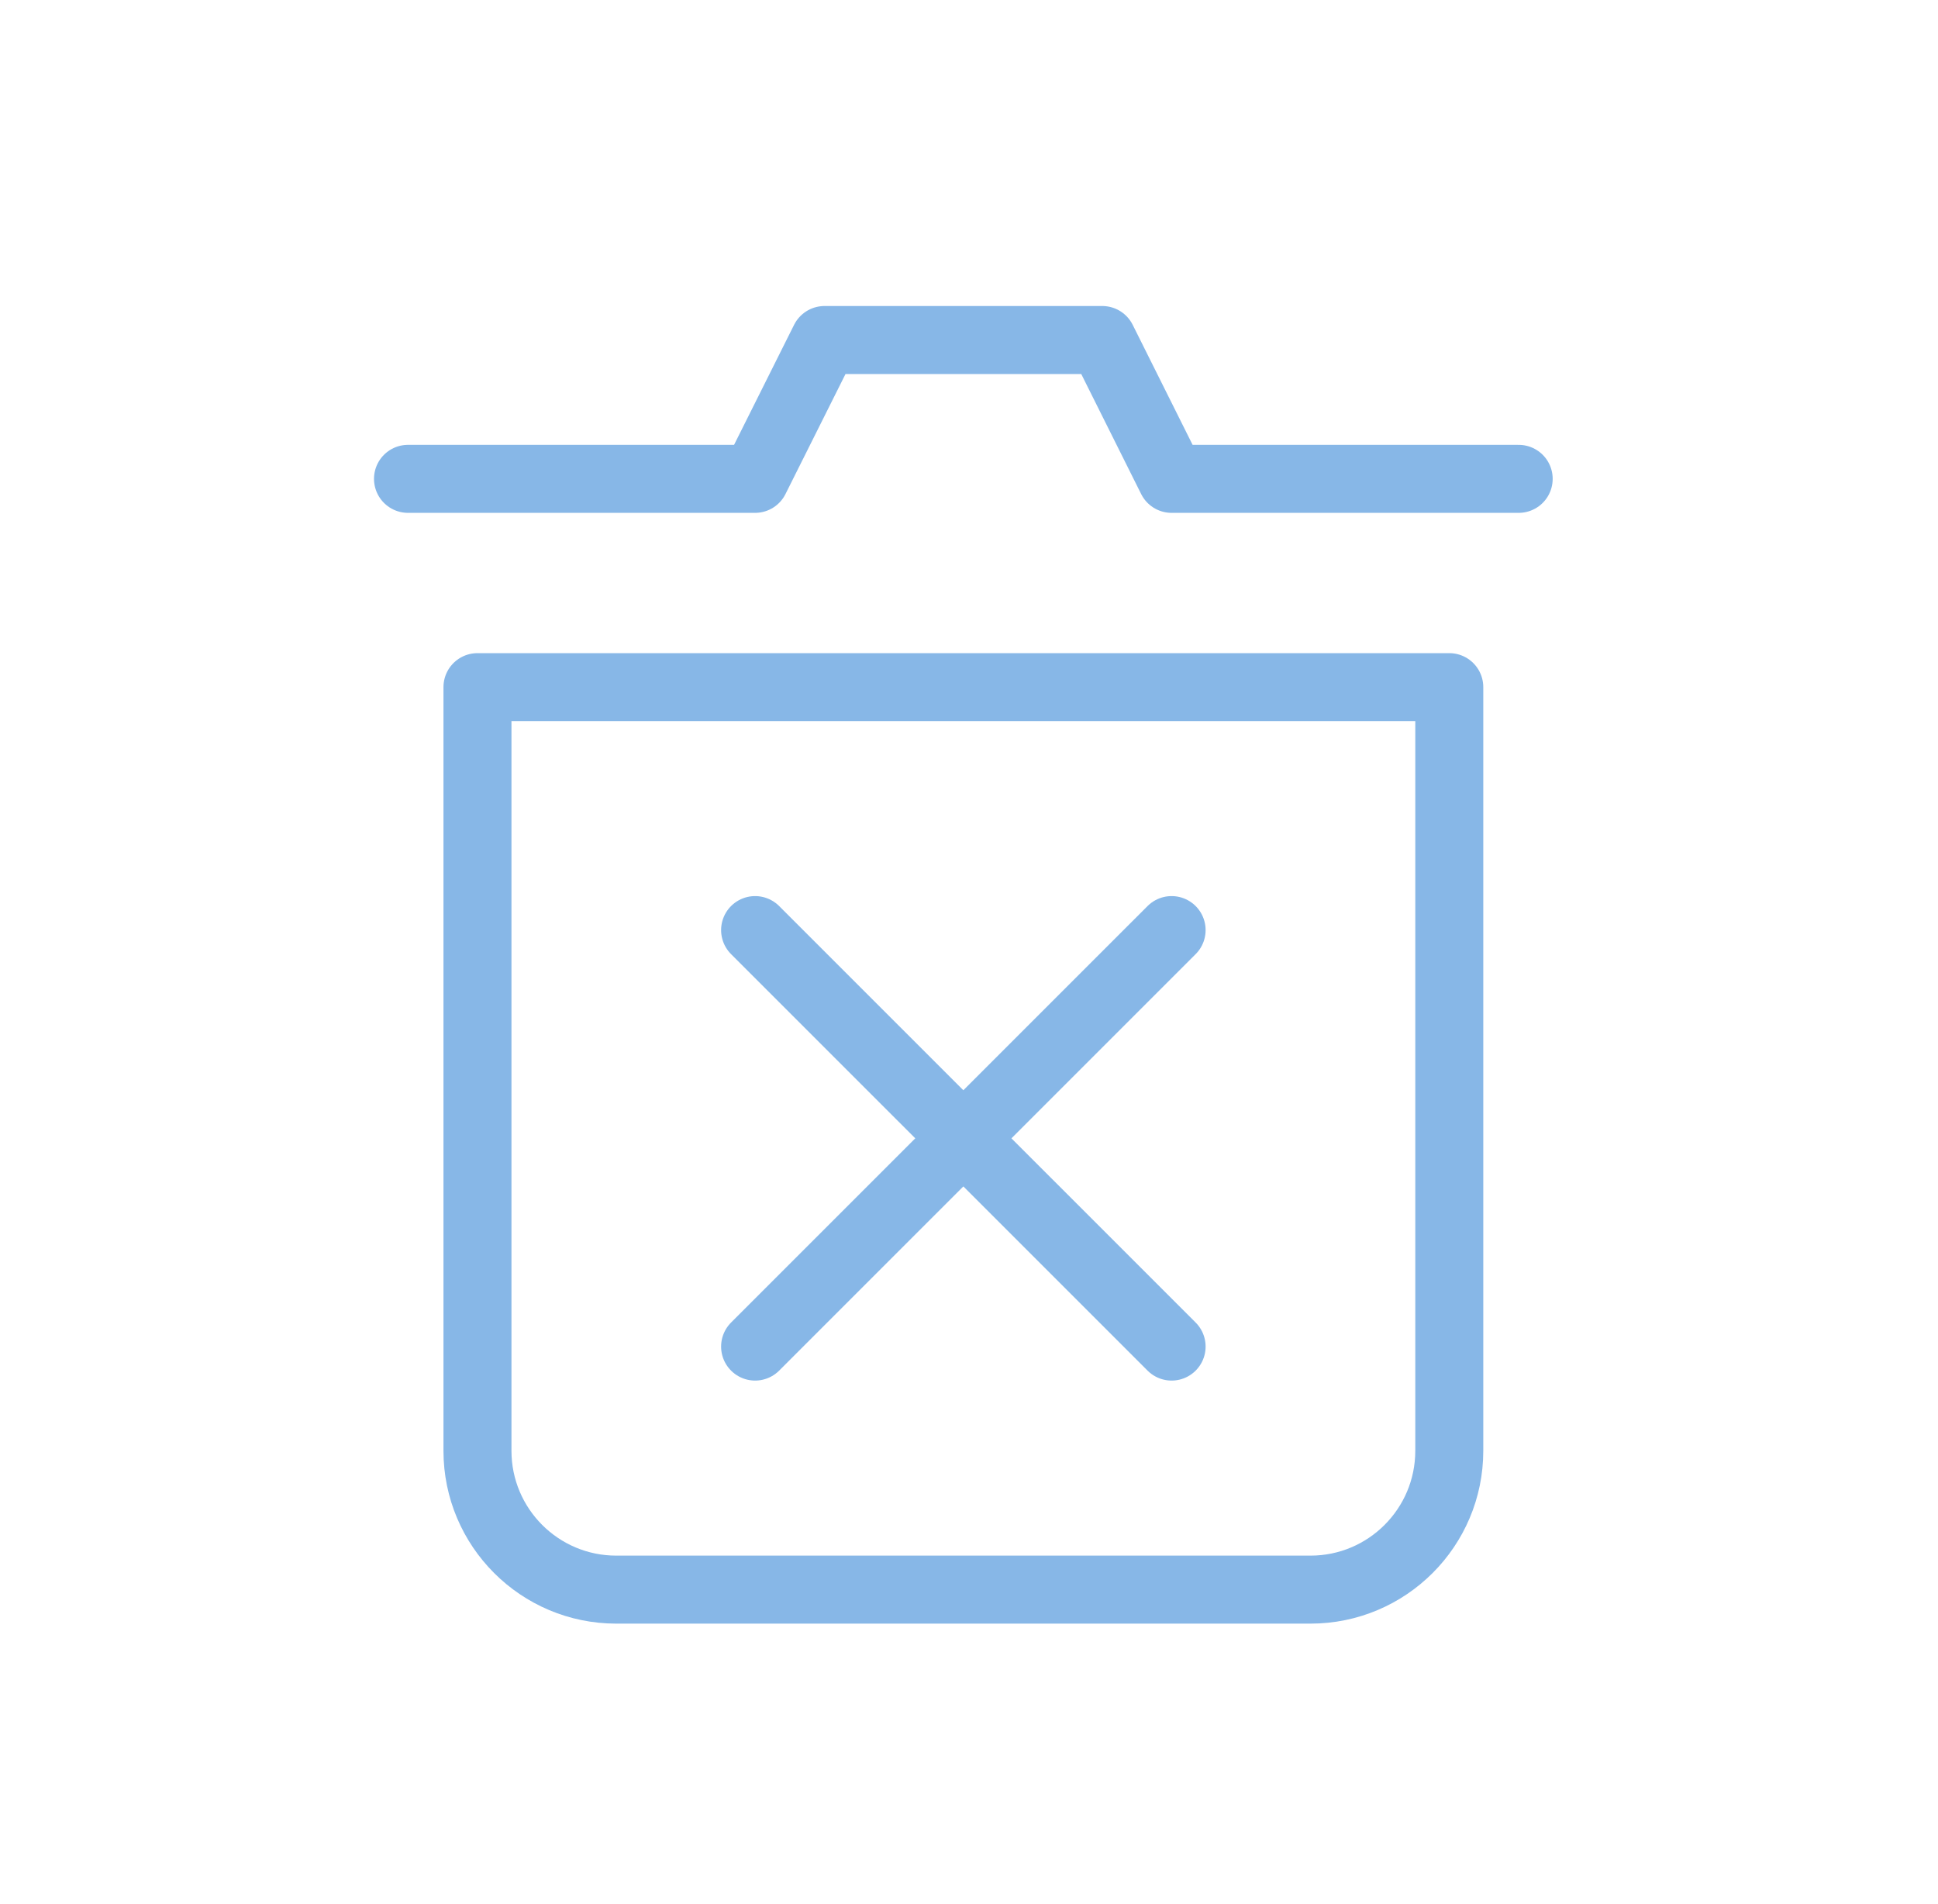 <svg width="57" height="56" viewBox="0 0 57 56" fill="none" xmlns="http://www.w3.org/2000/svg">
<path fill-rule="evenodd" clip-rule="evenodd" d="M14.043 20.209H42.626V42.667C42.626 44.922 40.798 46.751 38.543 46.751H18.126C15.871 46.751 14.043 44.922 14.043 42.667V20.209Z" stroke="#87B7E7" stroke-width="2" stroke-linecap="round" stroke-linejoin="round"/>
<path d="M12 14.083H22.208L24.25 10H32.42L34.458 14.083H44.667" stroke="#87B7E7" stroke-width="2" stroke-linecap="round" stroke-linejoin="round"/>
<path d="M34.459 27.354L22.209 39.603" stroke="#87B7E7" stroke-width="2" stroke-linecap="round" stroke-linejoin="round"/>
<path d="M34.459 39.603L22.209 27.354" stroke="#87B7E7" stroke-width="2" stroke-linecap="round" stroke-linejoin="round"/>
</svg>
